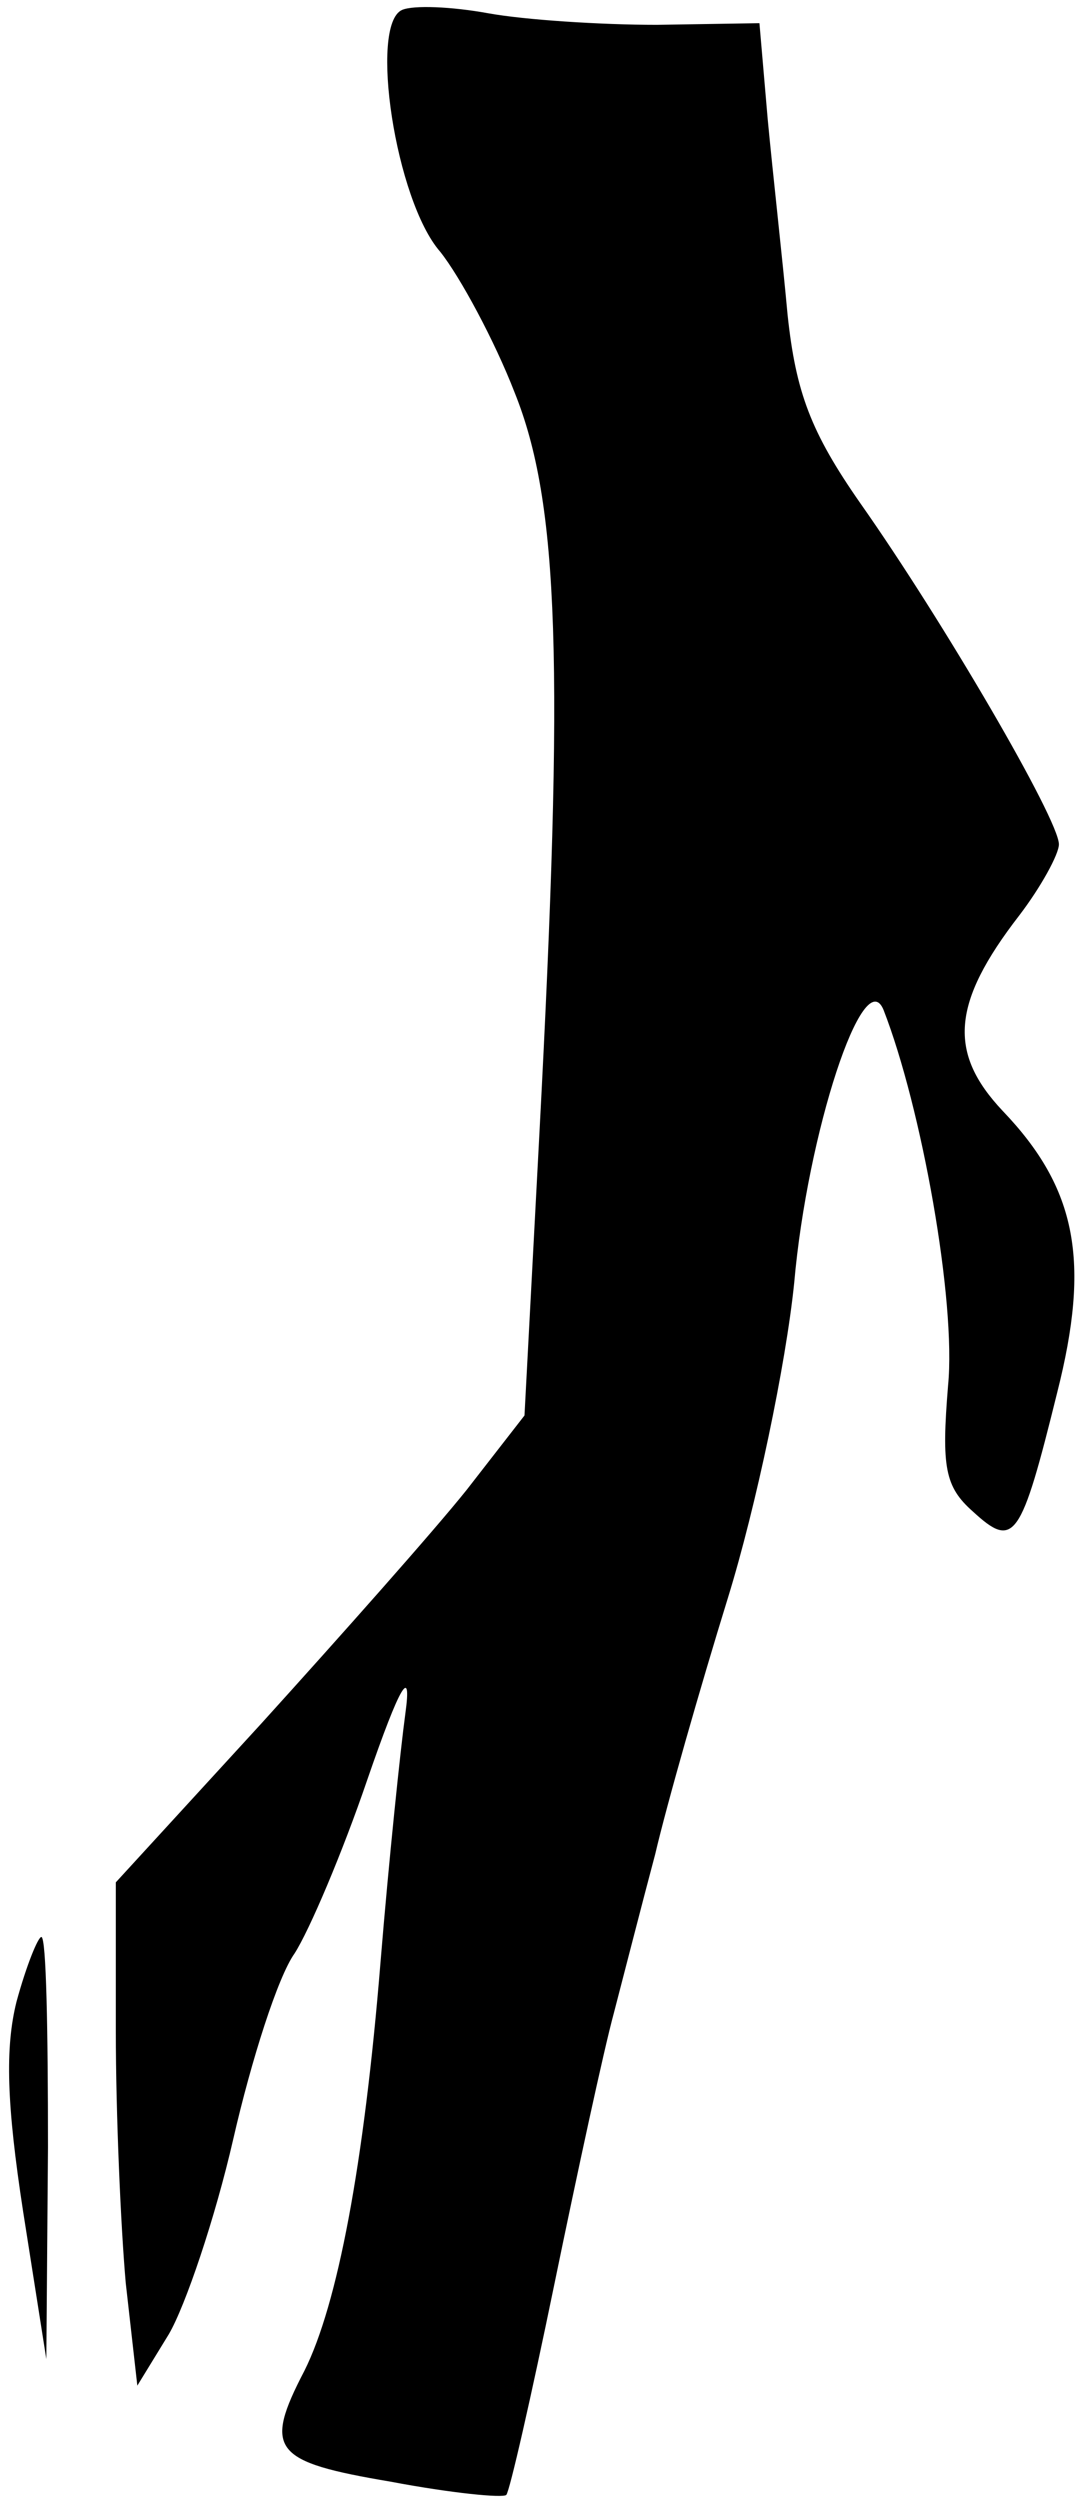 <?xml version="1.0" standalone="no"?>
<!DOCTYPE svg PUBLIC "-//W3C//DTD SVG 20010904//EN"
 "http://www.w3.org/TR/2001/REC-SVG-20010904/DTD/svg10.dtd">
<svg version="1.0" xmlns="http://www.w3.org/2000/svg"
 width="66pt" height="151pt" viewBox="0 0 66 151"
 preserveAspectRatio="xMidYMid meet">
<g transform="translate(0,151) scale(0.1,-0.1)"
fill="#000000" stroke="none">
<path fill="#000000" stroke="none" d="M243 1504 c-20 -9 -4 -115 23 -146 12
-15 33 -54 45 -85 27 -67 30 -164 15 -448 l-9 -170 -35 -45 c-20 -25 -76 -88
-124 -141 l-88 -96 0 -90 c0 -50 3 -118 6 -152 l7 -62 19 31 c10 17 28 70 39
118 11 48 27 98 37 112 9 14 29 61 44 105 20 58 27 69 23 40 -3 -22 -10 -89
-15 -150 -10 -123 -26 -207 -46 -247 -25 -48 -19 -55 52 -67 37 -7 68 -10 70
-8 2 2 15 59 29 127 14 68 30 142 36 164 6 23 17 66 25 96 7 30 27 100 44 155
17 55 35 141 40 190 8 91 42 194 54 165 23 -59 44 -176 39 -227 -4 -49 -2 -61
15 -76 25 -23 29 -17 51 72 20 79 12 123 -33 170 -33 35 -31 65 10 118 13 17
24 37 24 43 0 15 -70 135 -120 206 -30 43 -39 67 -44 114 -3 33 -9 86 -12 118
l-5 58 -62 -1 c-34 0 -80 3 -102 7 -22 4 -45 5 -52 2z"/>
<path fill="#000000" stroke="none" d="M10 301 c-7 -28 -6 -62 4 -127 l14 -89
1 128 c0 70 -1 127 -4 127 -2 0 -9 -17 -15 -39z"/>
</g>
</svg>

